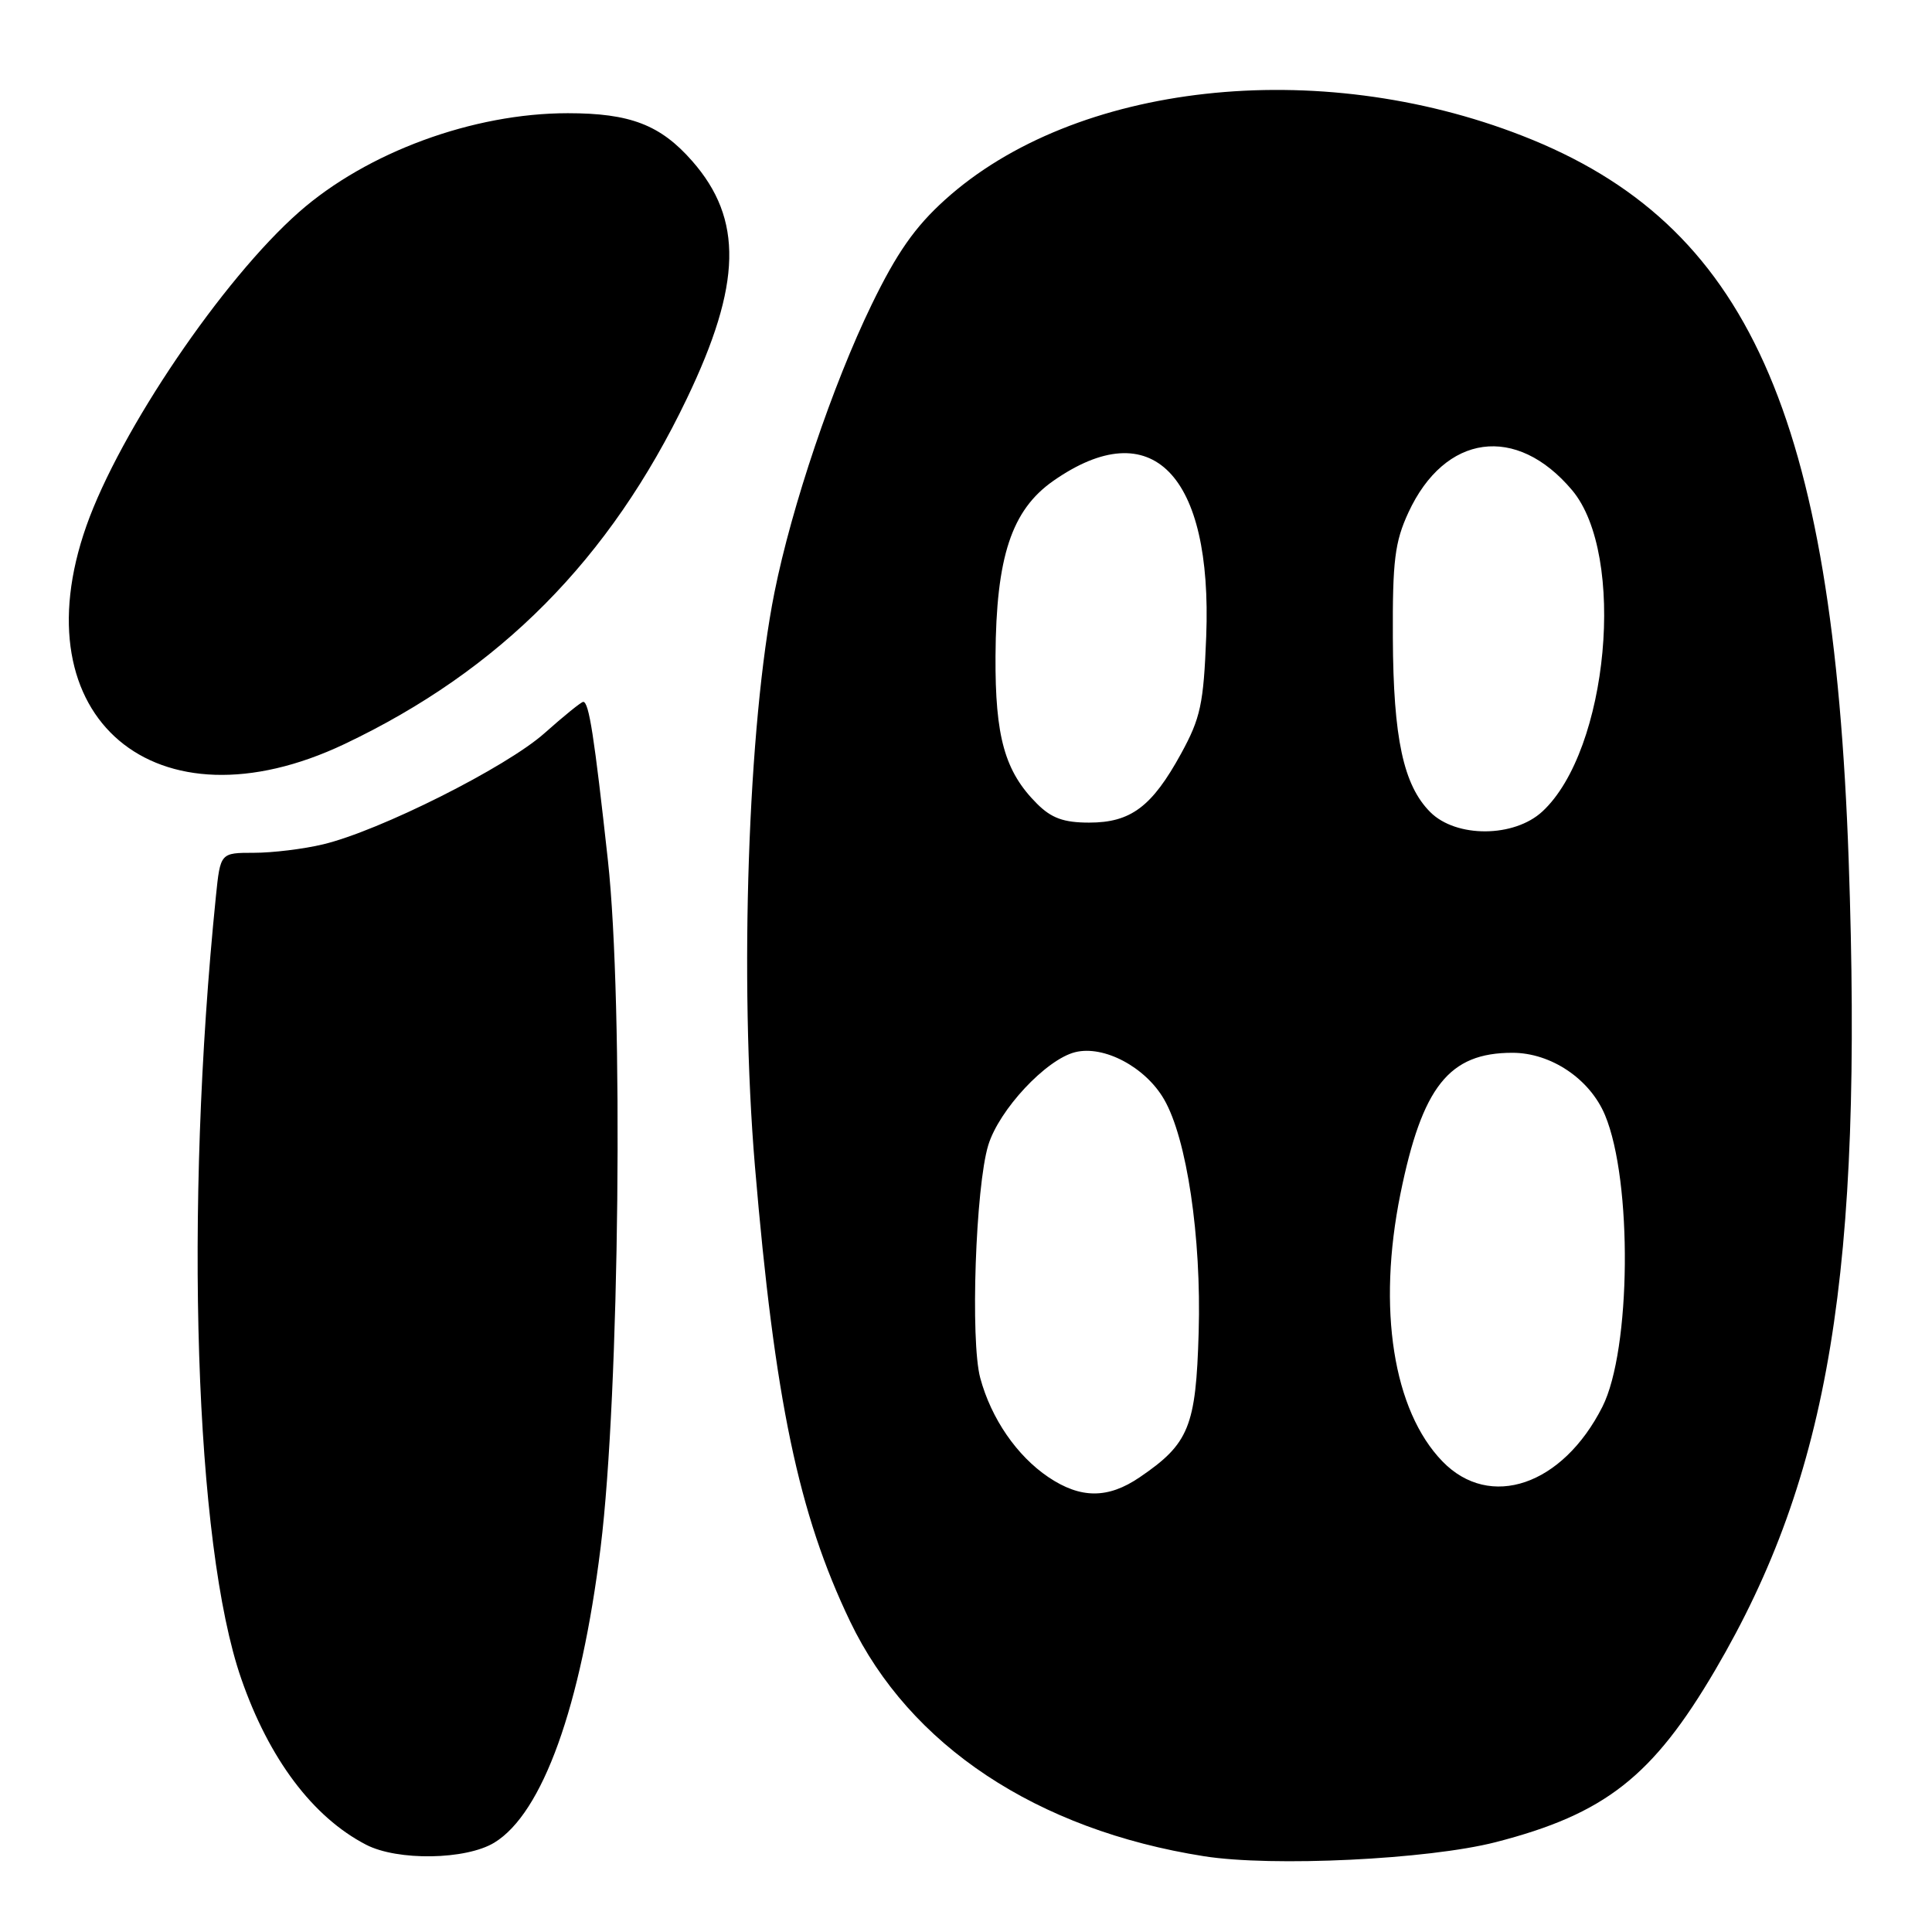 <?xml version="1.0" encoding="UTF-8" standalone="no"?>
<!DOCTYPE svg PUBLIC "-//W3C//DTD SVG 1.1//EN" "http://www.w3.org/Graphics/SVG/1.1/DTD/svg11.dtd" >
<svg xmlns="http://www.w3.org/2000/svg" xmlns:xlink="http://www.w3.org/1999/xlink" version="1.1" viewBox="0 0 256 256">
 <g >
 <path fill="currentColor"
d=" M 198.17 244.10 C 212.67 240.37 218.99 235.41 227.28 221.28 C 242.44 195.43 246.86 168.61 244.96 114.00 C 242.89 54.78 231.59 29.65 201.74 18.00 C 174.56 7.38 142.40 10.95 125.21 26.48 C 121.23 30.07 118.82 33.52 115.49 40.38 C 110.34 50.99 104.90 67.10 102.62 78.50 C 99.11 96.01 97.96 129.88 100.03 154.50 C 102.65 185.51 105.80 200.58 112.65 214.86 C 120.53 231.29 137.38 242.47 159.54 245.96 C 168.61 247.39 189.23 246.39 198.17 244.10 Z  M 65.50 244.16 C 71.89 240.27 76.98 226.13 79.59 205.00 C 82.09 184.77 82.64 133.06 80.55 114.00 C 78.74 97.53 78.04 93.00 77.28 93.00 C 77.02 93.00 74.71 94.87 72.15 97.15 C 67.08 101.67 50.28 110.10 42.81 111.88 C 40.23 112.50 36.11 113.00 33.66 113.00 C 29.20 113.00 29.20 113.00 28.61 118.75 C 24.38 160.38 25.81 204.70 31.96 222.42 C 35.64 233.05 41.45 240.78 48.50 244.43 C 52.68 246.60 61.74 246.45 65.50 244.16 Z  M 45.65 98.59 C 66.24 88.81 80.80 74.13 91.00 52.84 C 98.29 37.65 98.48 29.04 91.72 21.34 C 87.51 16.54 83.50 15.00 75.24 15.00 C 62.69 15.00 48.63 20.17 39.62 28.10 C 29.50 37.01 15.89 57.10 11.45 69.68 C 2.47 95.13 20.62 110.47 45.65 98.59 Z  M 138.92 195.73 C 134.74 192.91 131.34 187.97 129.89 182.60 C 128.56 177.70 129.27 157.24 130.95 151.74 C 132.39 147.04 138.60 140.39 142.46 139.42 C 146.26 138.47 151.76 141.38 154.24 145.66 C 157.26 150.86 159.20 163.93 158.83 176.53 C 158.47 189.05 157.55 191.30 151.01 195.75 C 146.81 198.61 143.19 198.60 138.92 195.73 Z  M 191.13 193.64 C 184.60 186.90 182.48 173.41 185.56 158.21 C 188.45 143.97 192.00 139.50 200.40 139.50 C 205.52 139.50 210.67 142.97 212.67 147.75 C 216.33 156.50 216.13 178.87 212.33 186.40 C 207.06 196.83 197.42 200.13 191.13 193.64 Z  M 189.52 107.61 C 185.96 104.05 184.62 97.83 184.56 84.50 C 184.51 74.30 184.82 71.81 186.62 67.91 C 191.45 57.47 200.93 56.18 208.31 64.95 C 215.52 73.52 213.13 99.42 204.38 107.52 C 200.63 111.00 192.95 111.04 189.52 107.61 Z  M 137.40 106.49 C 133.14 102.23 131.85 97.65 131.91 86.93 C 131.99 73.78 134.04 67.58 139.58 63.71 C 152.61 54.61 160.66 62.82 159.83 84.34 C 159.48 93.28 159.08 95.14 156.51 99.84 C 152.65 106.89 149.84 109.00 144.32 109.00 C 140.94 109.00 139.32 108.41 137.40 106.49 Z "/>
</g>
</svg>